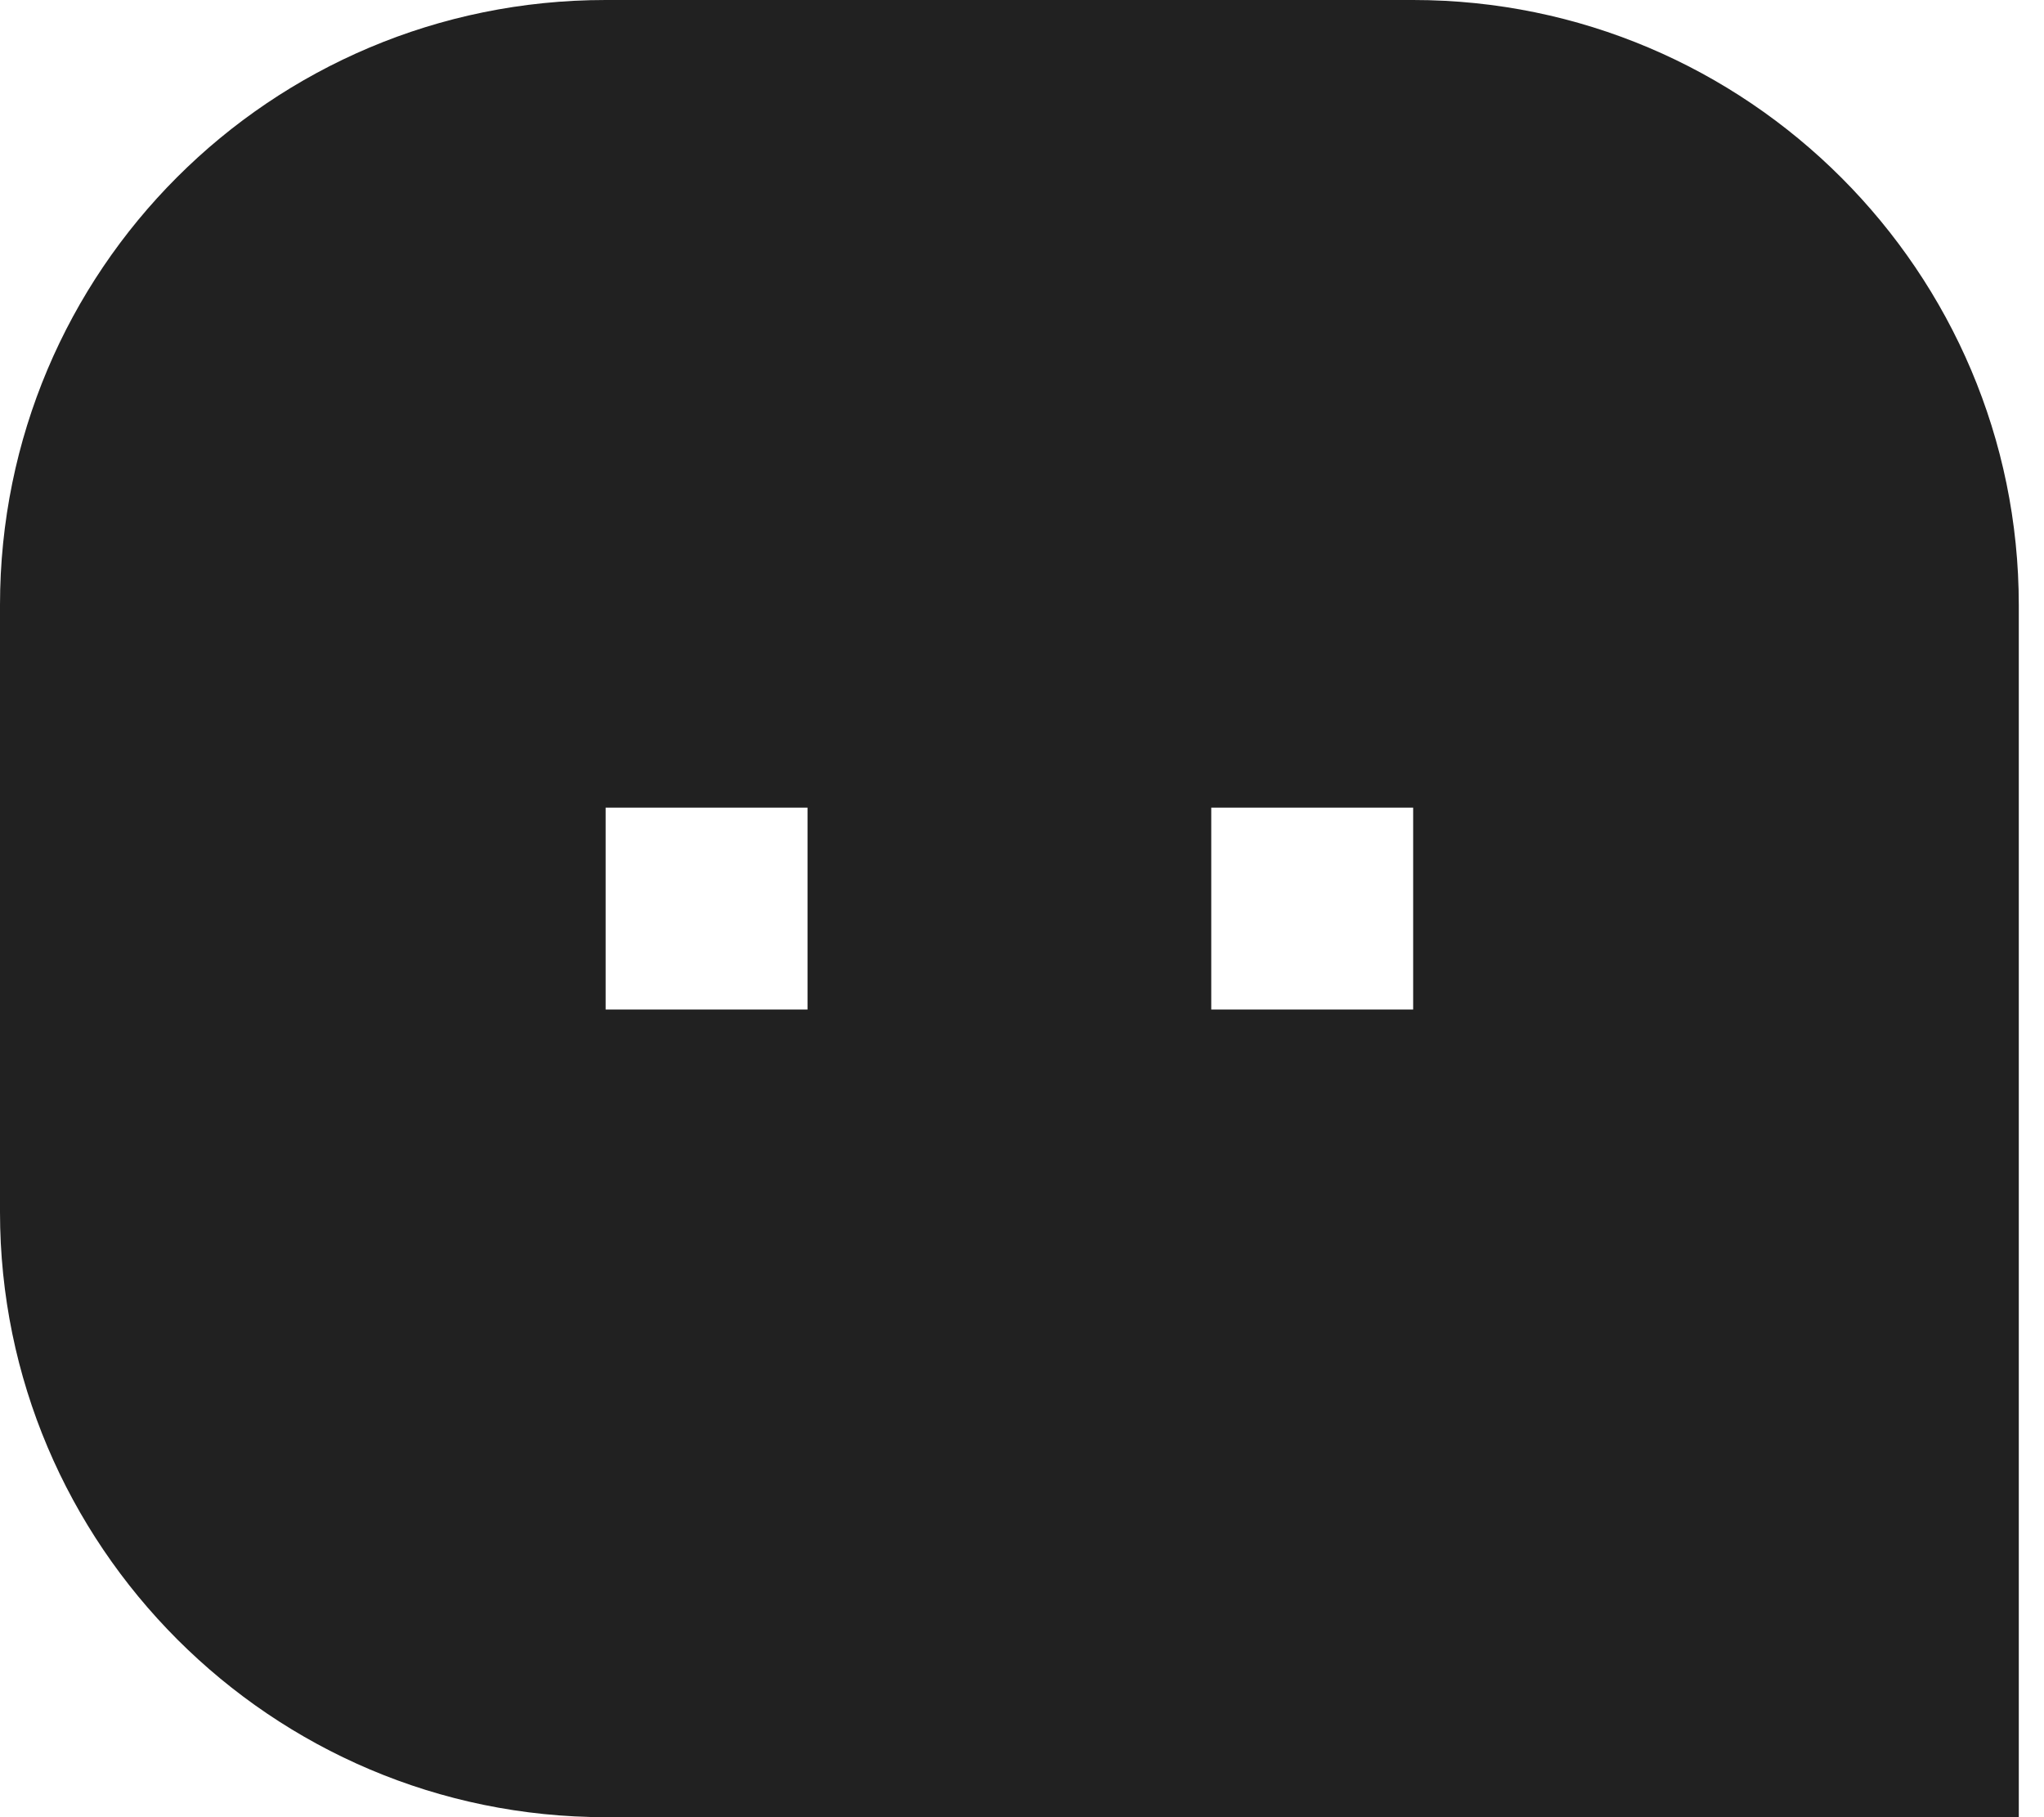 <svg width="27" height="24" viewBox="0 0 27 24" fill="none" xmlns="http://www.w3.org/2000/svg">
<path d="M0 7.992C0 3.578 3.569 0 8.001 0H18.666C23.084 0 26.667 3.593 26.667 7.992V24H8.001C3.582 24 0 20.407 0 16.008V7.992ZM16 10.667V13.333H18.667V10.667H16ZM8 10.667V13.333H10.667V10.667H8Z" fill="#212121"/>
</svg>
